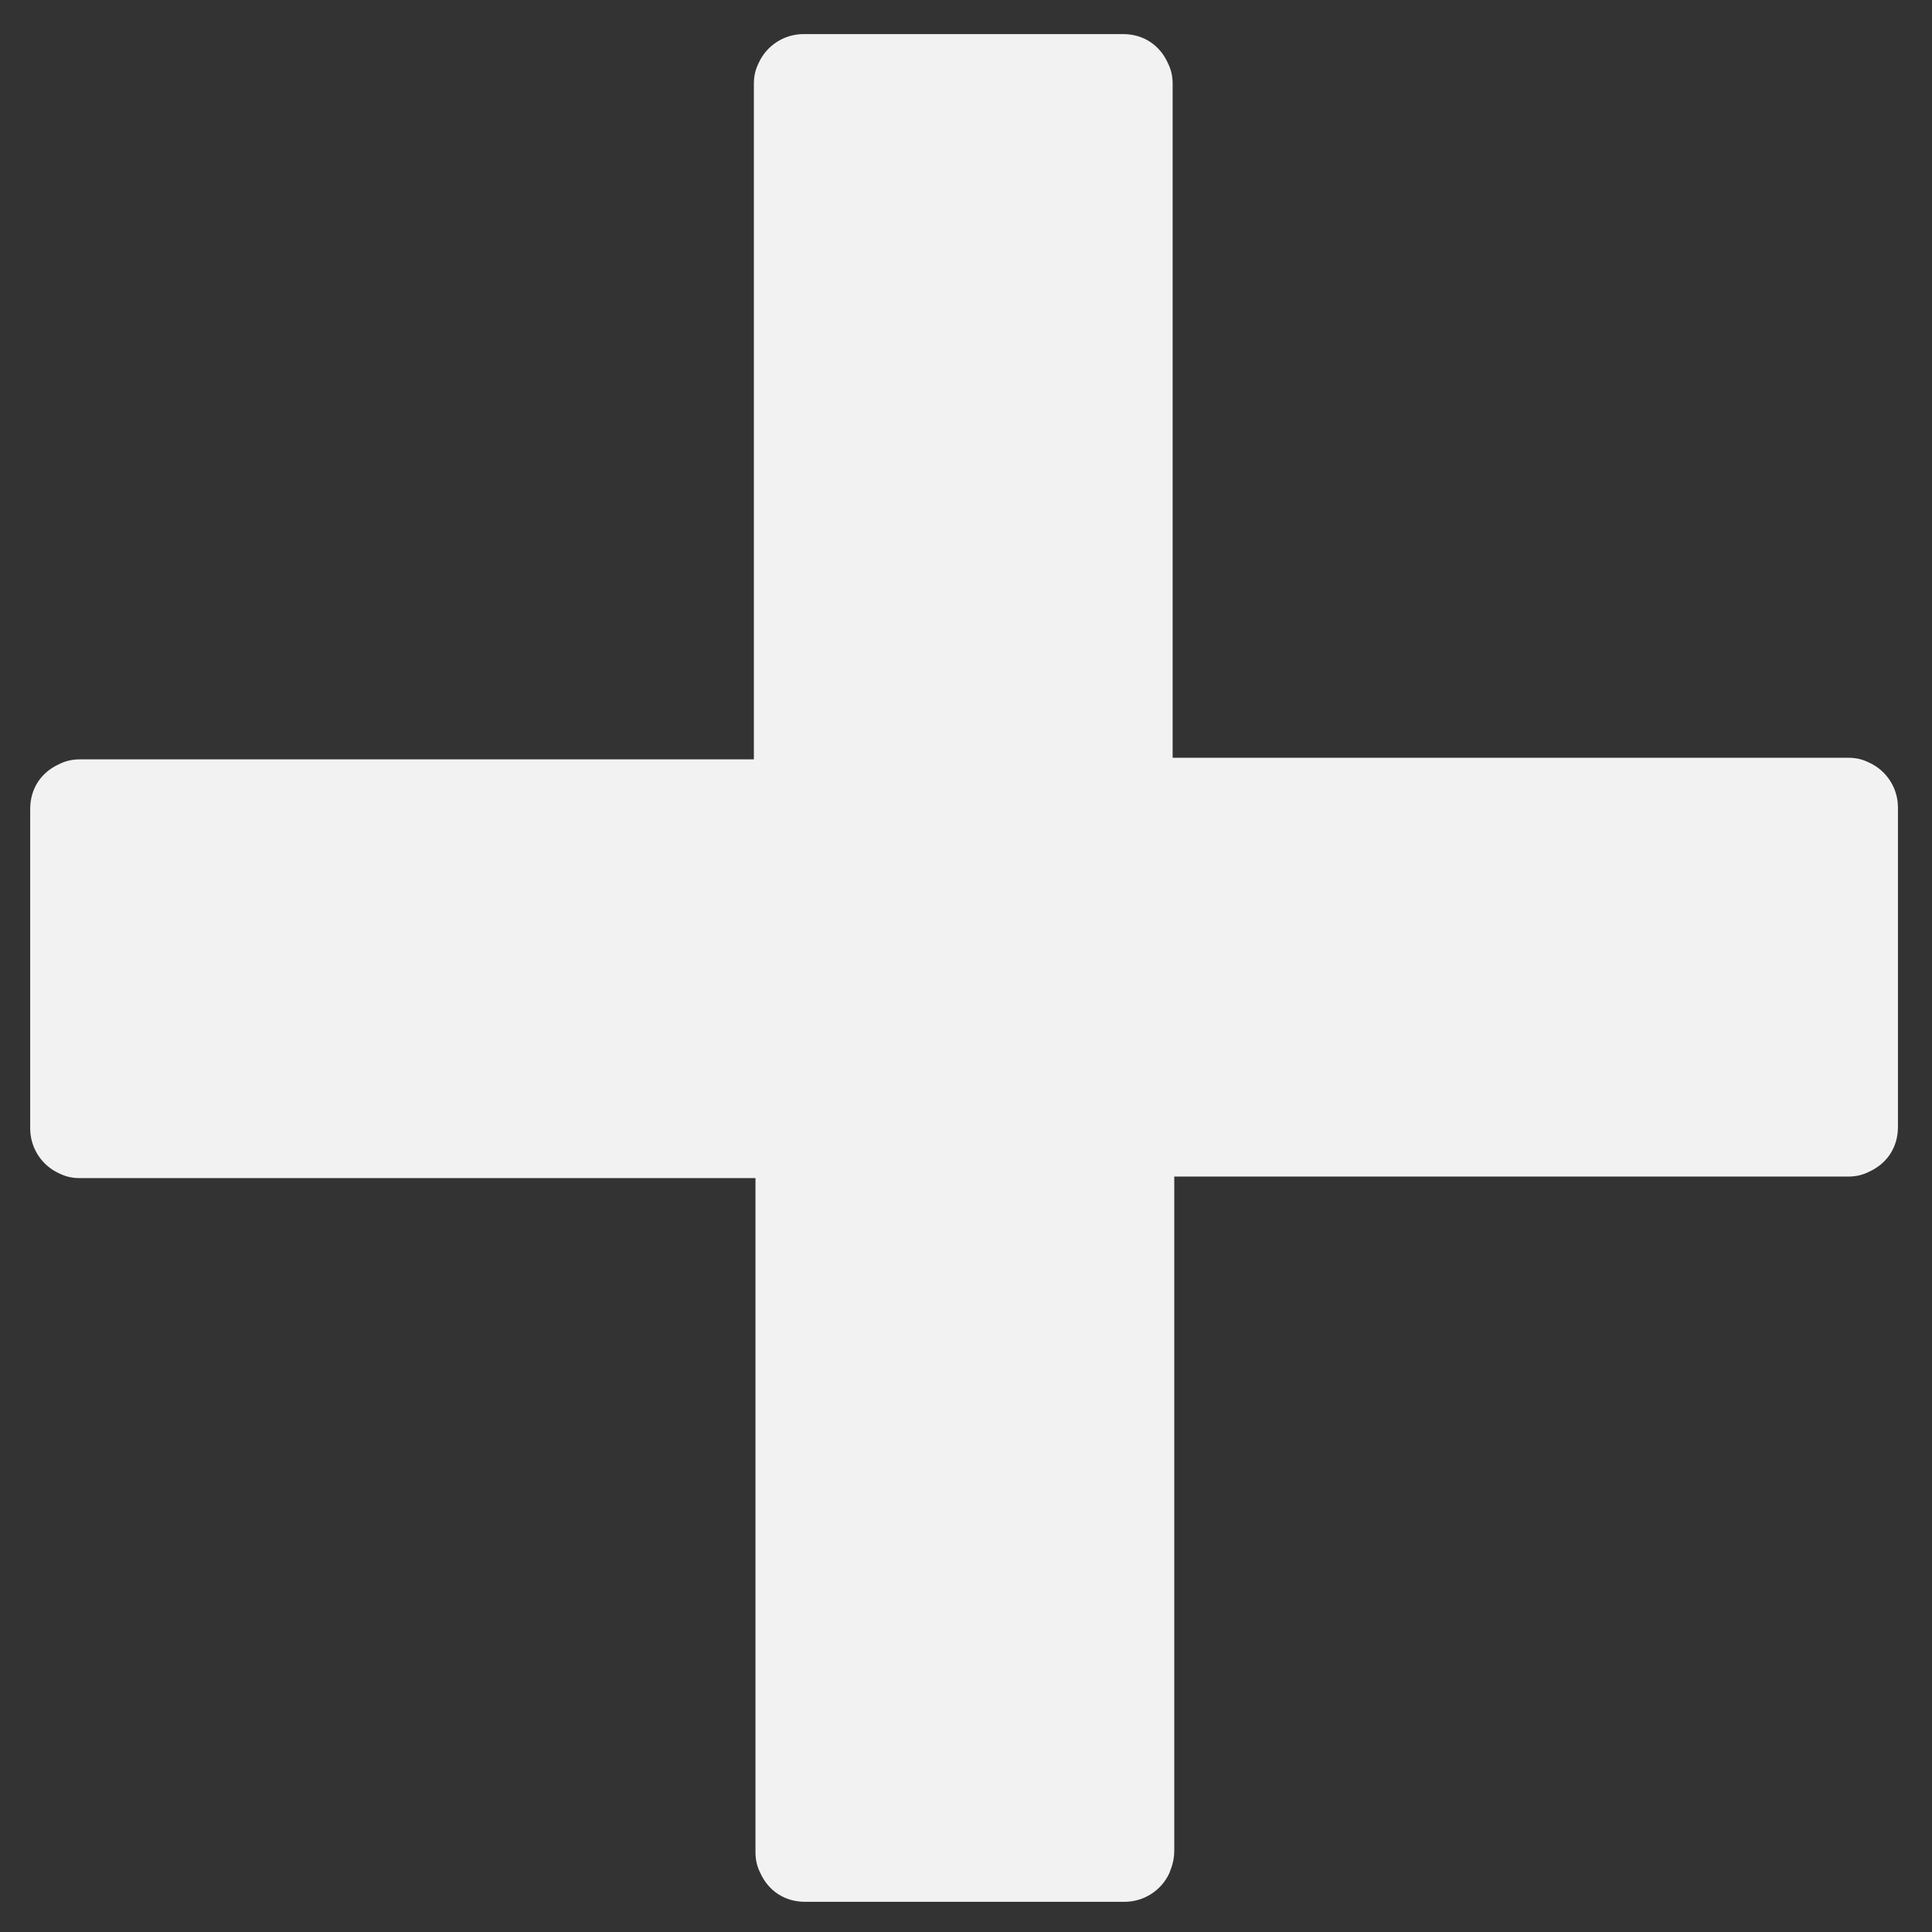 <?xml version="1.0" encoding="iso-8859-1"?>
<!-- Generator: Adobe Illustrator 18.1.1, SVG Export Plug-In . SVG Version: 6.00 Build 0)  -->
<svg version="1.1" xmlns="http://www.w3.org/2000/svg" xmlns:xlink="http://www.w3.org/1999/xlink" x="0px" y="0px"
	 viewBox="0 0 64 64" style="enable-background:new 0 0 64 64;" xml:space="preserve">
<rect x="0" y="0" width="64" height="64" fill="#333333" stroke="none"/>
<g id="plus">
	<g id="close">
		<path style="fill:#F2F2F2;" d="M38.899,61.299L38.899,61.299V38.975h22.325l0,0c0.266,0,0.478-0.053,0.691-0.159
			c0.585-0.266,0.957-0.797,0.957-1.488V26.749c0-0.638-0.372-1.223-0.957-1.488c-0.213-0.106-0.425-0.159-0.691-0.159l0,0H38.845
			V2.777l0,0c0-0.266-0.053-0.478-0.159-0.691c-0.266-0.585-0.797-0.957-1.488-0.957H26.62c-0.638,0-1.223,0.372-1.488,0.957
			c-0.106,0.213-0.159,0.425-0.159,0.691l0,0v22.378H2.648l0,0c-0.266,0-0.478,0.053-0.691,0.159C1.372,25.58,1,26.111,1,26.802
			V37.38c0,0.638,0.372,1.223,0.957,1.488c0.213,0.106,0.425,0.159,0.691,0.159l0,0h22.378v22.325l0,0
			c0,0.266,0.053,0.478,0.159,0.691C25.451,62.628,25.982,63,26.673,63h10.578c0.638,0,1.223-0.372,1.488-0.957
			C38.845,61.777,38.899,61.565,38.899,61.299z"/>
	</g>
</g>
<g id="Layer_1">
</g>
</svg>
